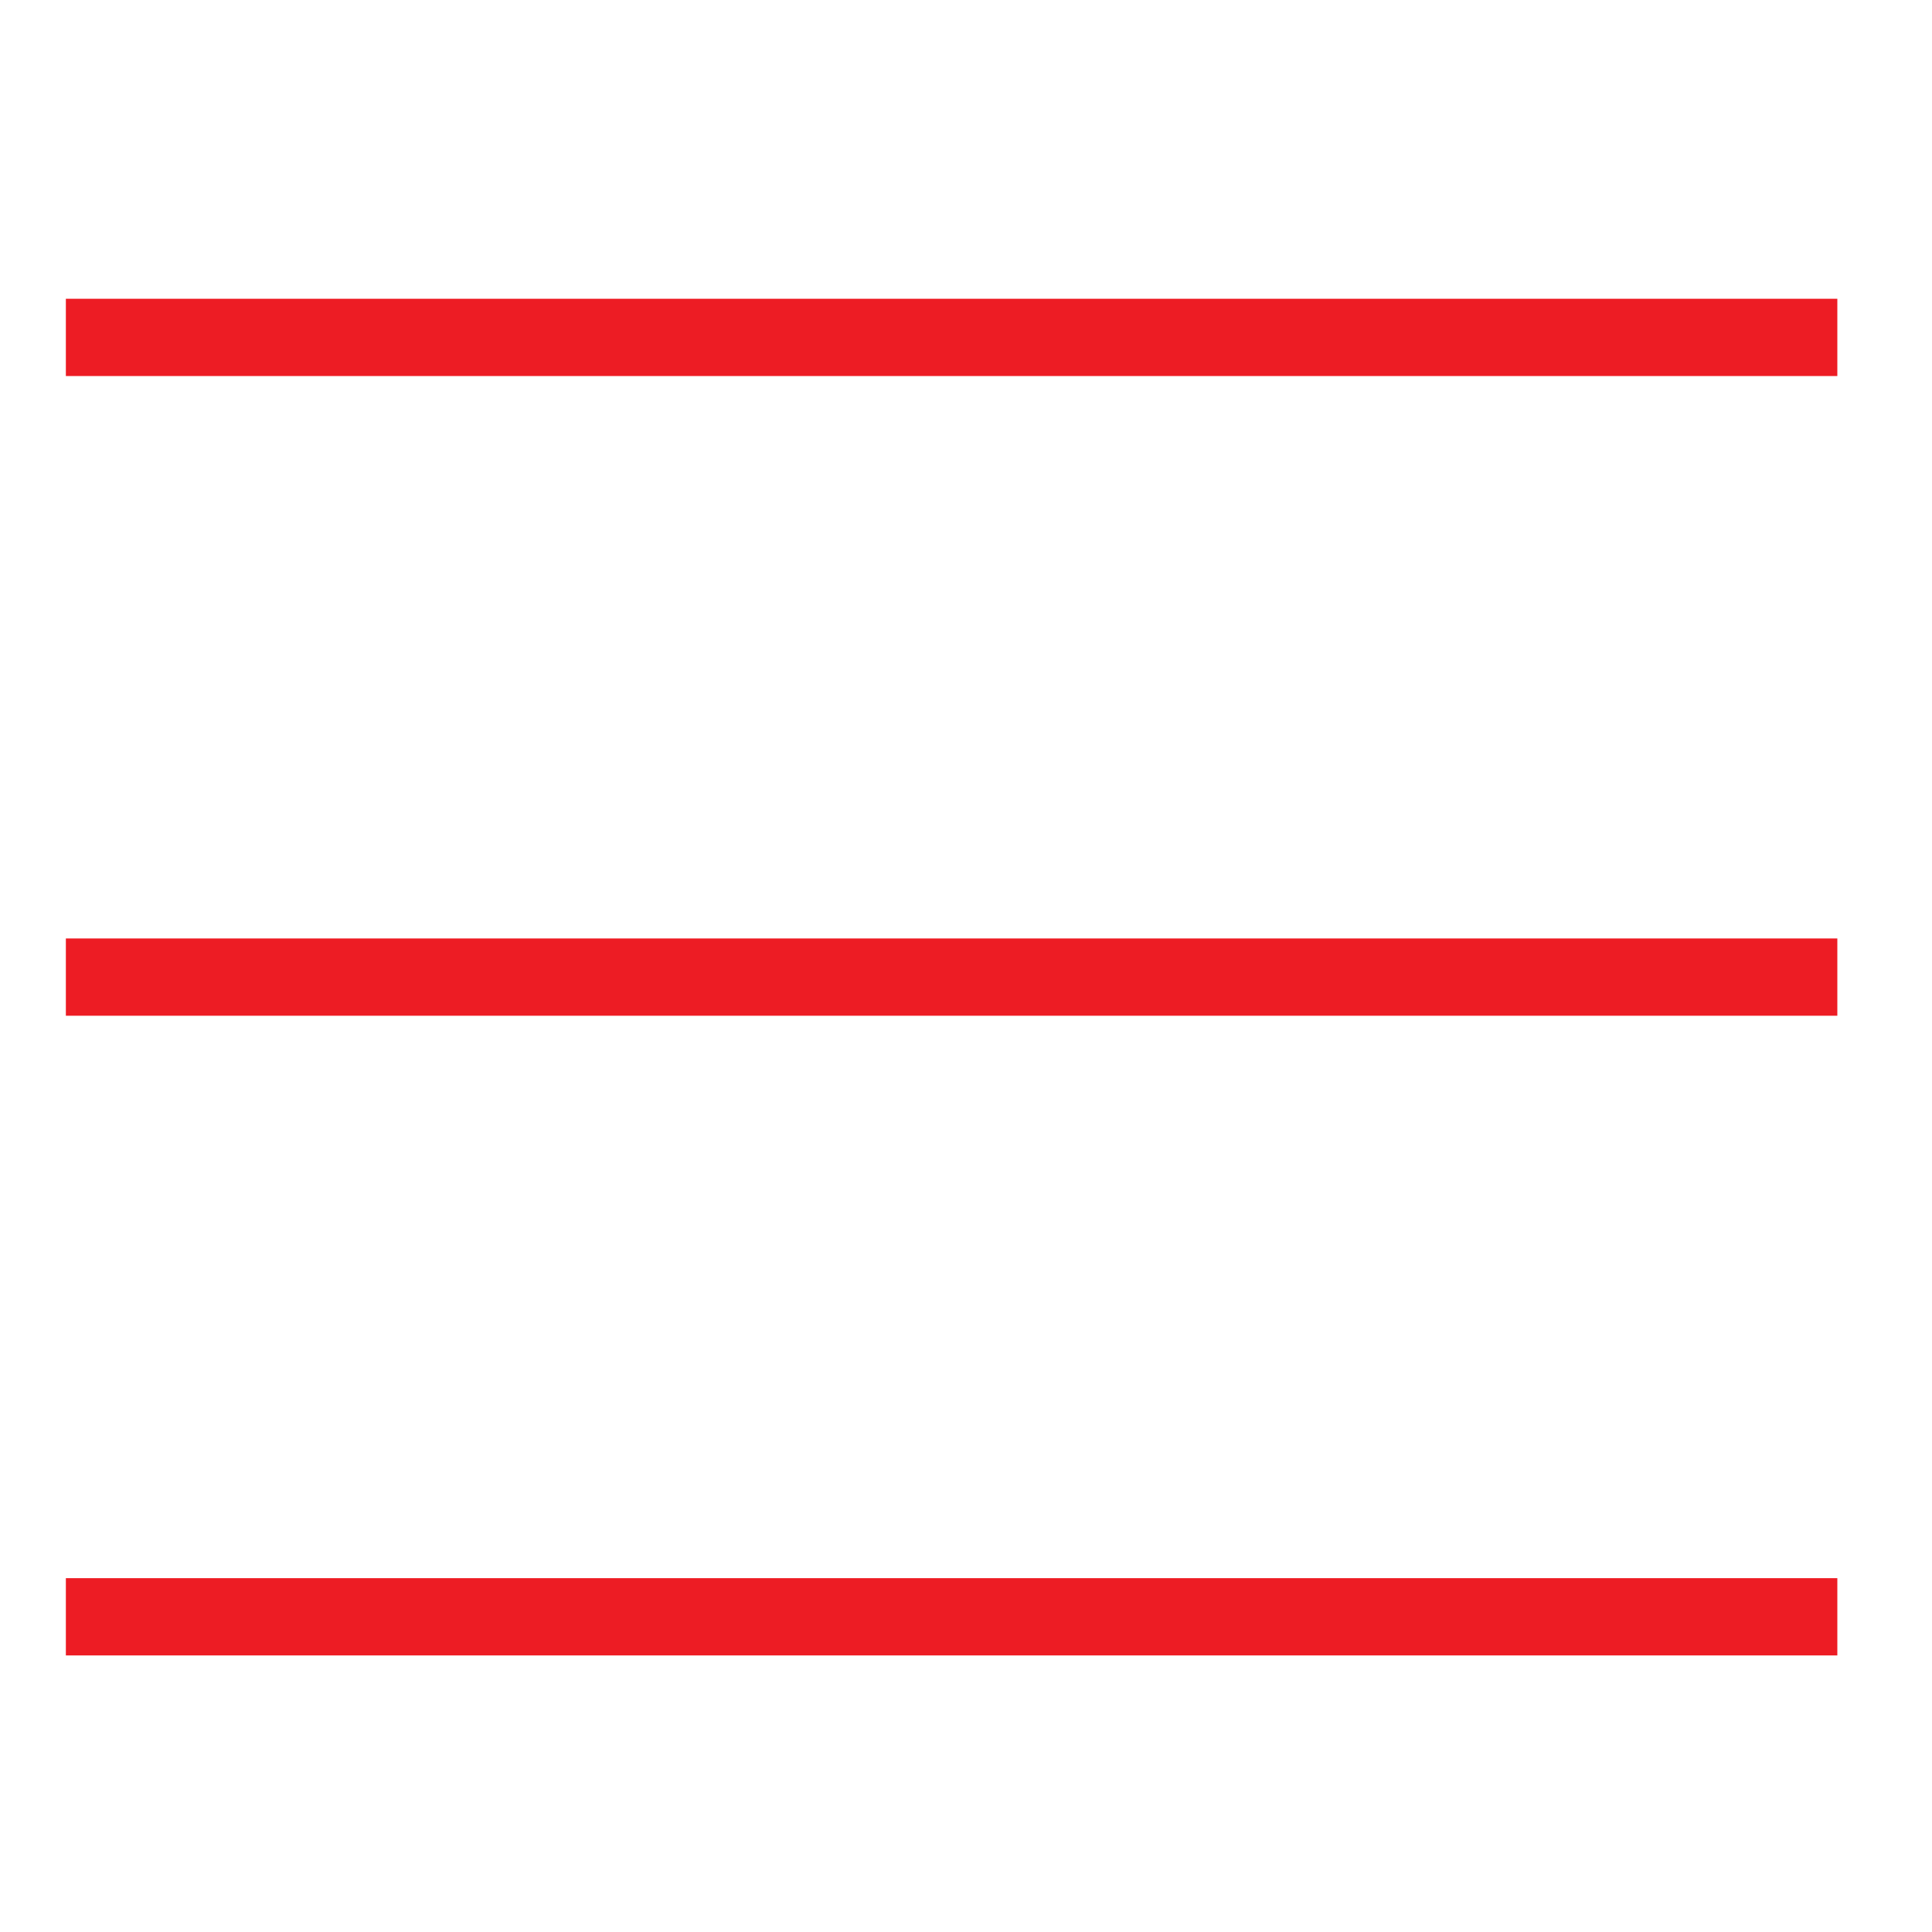<?xml version="1.0" encoding="utf-8"?>
<!-- Generator: Adobe Illustrator 17.0.0, SVG Export Plug-In . SVG Version: 6.00 Build 0)  -->
<!DOCTYPE svg PUBLIC "-//W3C//DTD SVG 1.1//EN" "http://www.w3.org/Graphics/SVG/1.1/DTD/svg11.dtd">
<svg version="1.1" id="Layer_1" xmlns="http://www.w3.org/2000/svg" xmlns:xlink="http://www.w3.org/1999/xlink" x="0px" y="0px"
	 width="500px" height="500px" viewBox="0 0 500 500" enable-background="new 0 0 500 500" xml:space="preserve">
<g>
	<line fill="none" stroke="#ed1c24" stroke-width="20" stroke-miterlimit="10" x1="17.045" y1="87.319" x2="475.5" y2="87.319"/>
	<line fill="none" stroke="#ed1c24" stroke-width="20" stroke-miterlimit="10" x1="17.045" y1="252.872" x2="475.5" y2="252.872"/>
	<line fill="none" stroke="#ed1c24" stroke-width="20" stroke-miterlimit="10" x1="17.045" y1="418.425" x2="475.5" y2="418.425"/>
</g>
</svg>
